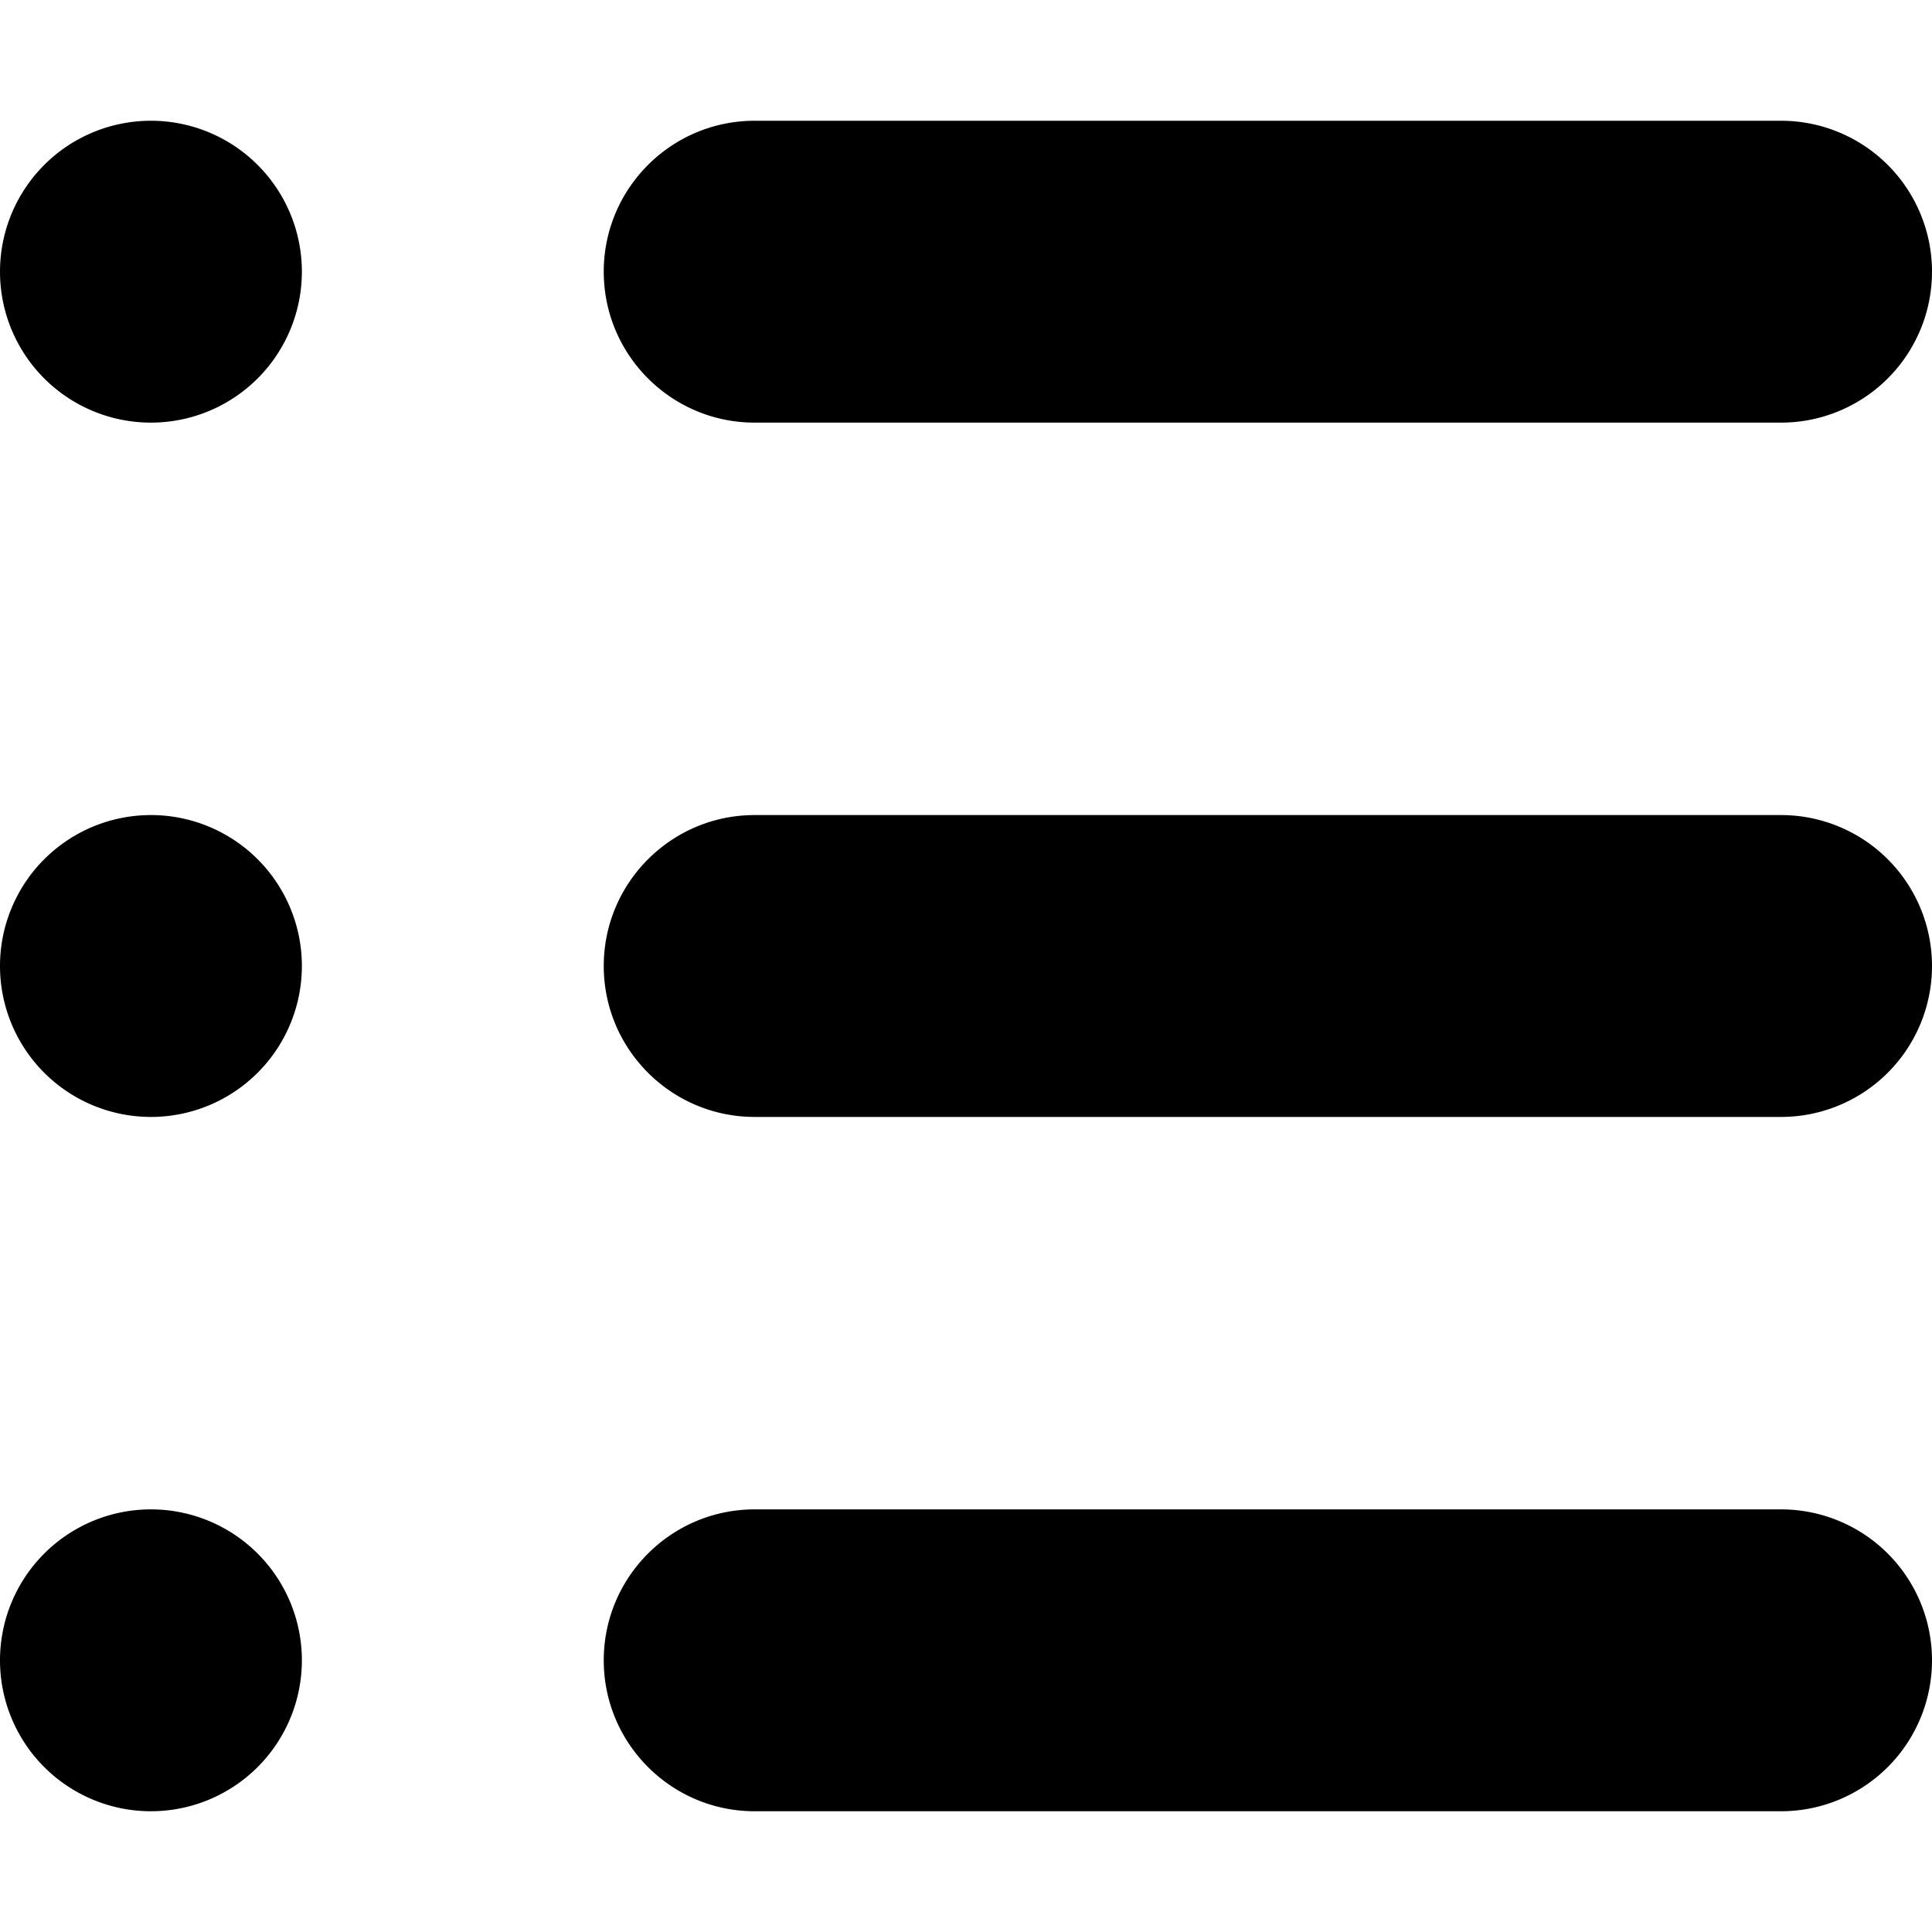 <svg xmlns="http://www.w3.org/2000/svg" width="16" height="16" viewBox="0 0 16 16"><path fill-rule="evenodd" d="M5 2.25C5 1.56 5.56 1 6.25 1h8.5a1.25 1.25 0 1 1 0 2.5h-8.5C5.56 3.5 5 2.94 5 2.25ZM5 8c0-.69.56-1.25 1.25-1.25h8.5a1.25 1.25 0 1 1 0 2.5h-8.5C5.56 9.25 5 8.69 5 8Zm0 5.75c0-.69.56-1.25 1.25-1.25h8.5a1.25 1.25 0 1 1 0 2.5h-8.5C5.56 15 5 14.44 5 13.75Z" clip-rule="evenodd"/><path d="M2.5 2.25a1.25 1.25 0 1 1-2.5 0 1.25 1.25 0 0 1 2.5 0ZM2.5 8A1.25 1.25 0 1 1 0 8a1.25 1.25 0 0 1 2.5 0Zm0 5.75a1.25 1.25 0 1 1-2.5 0 1.25 1.25 0 0 1 2.5 0Z"/></svg>